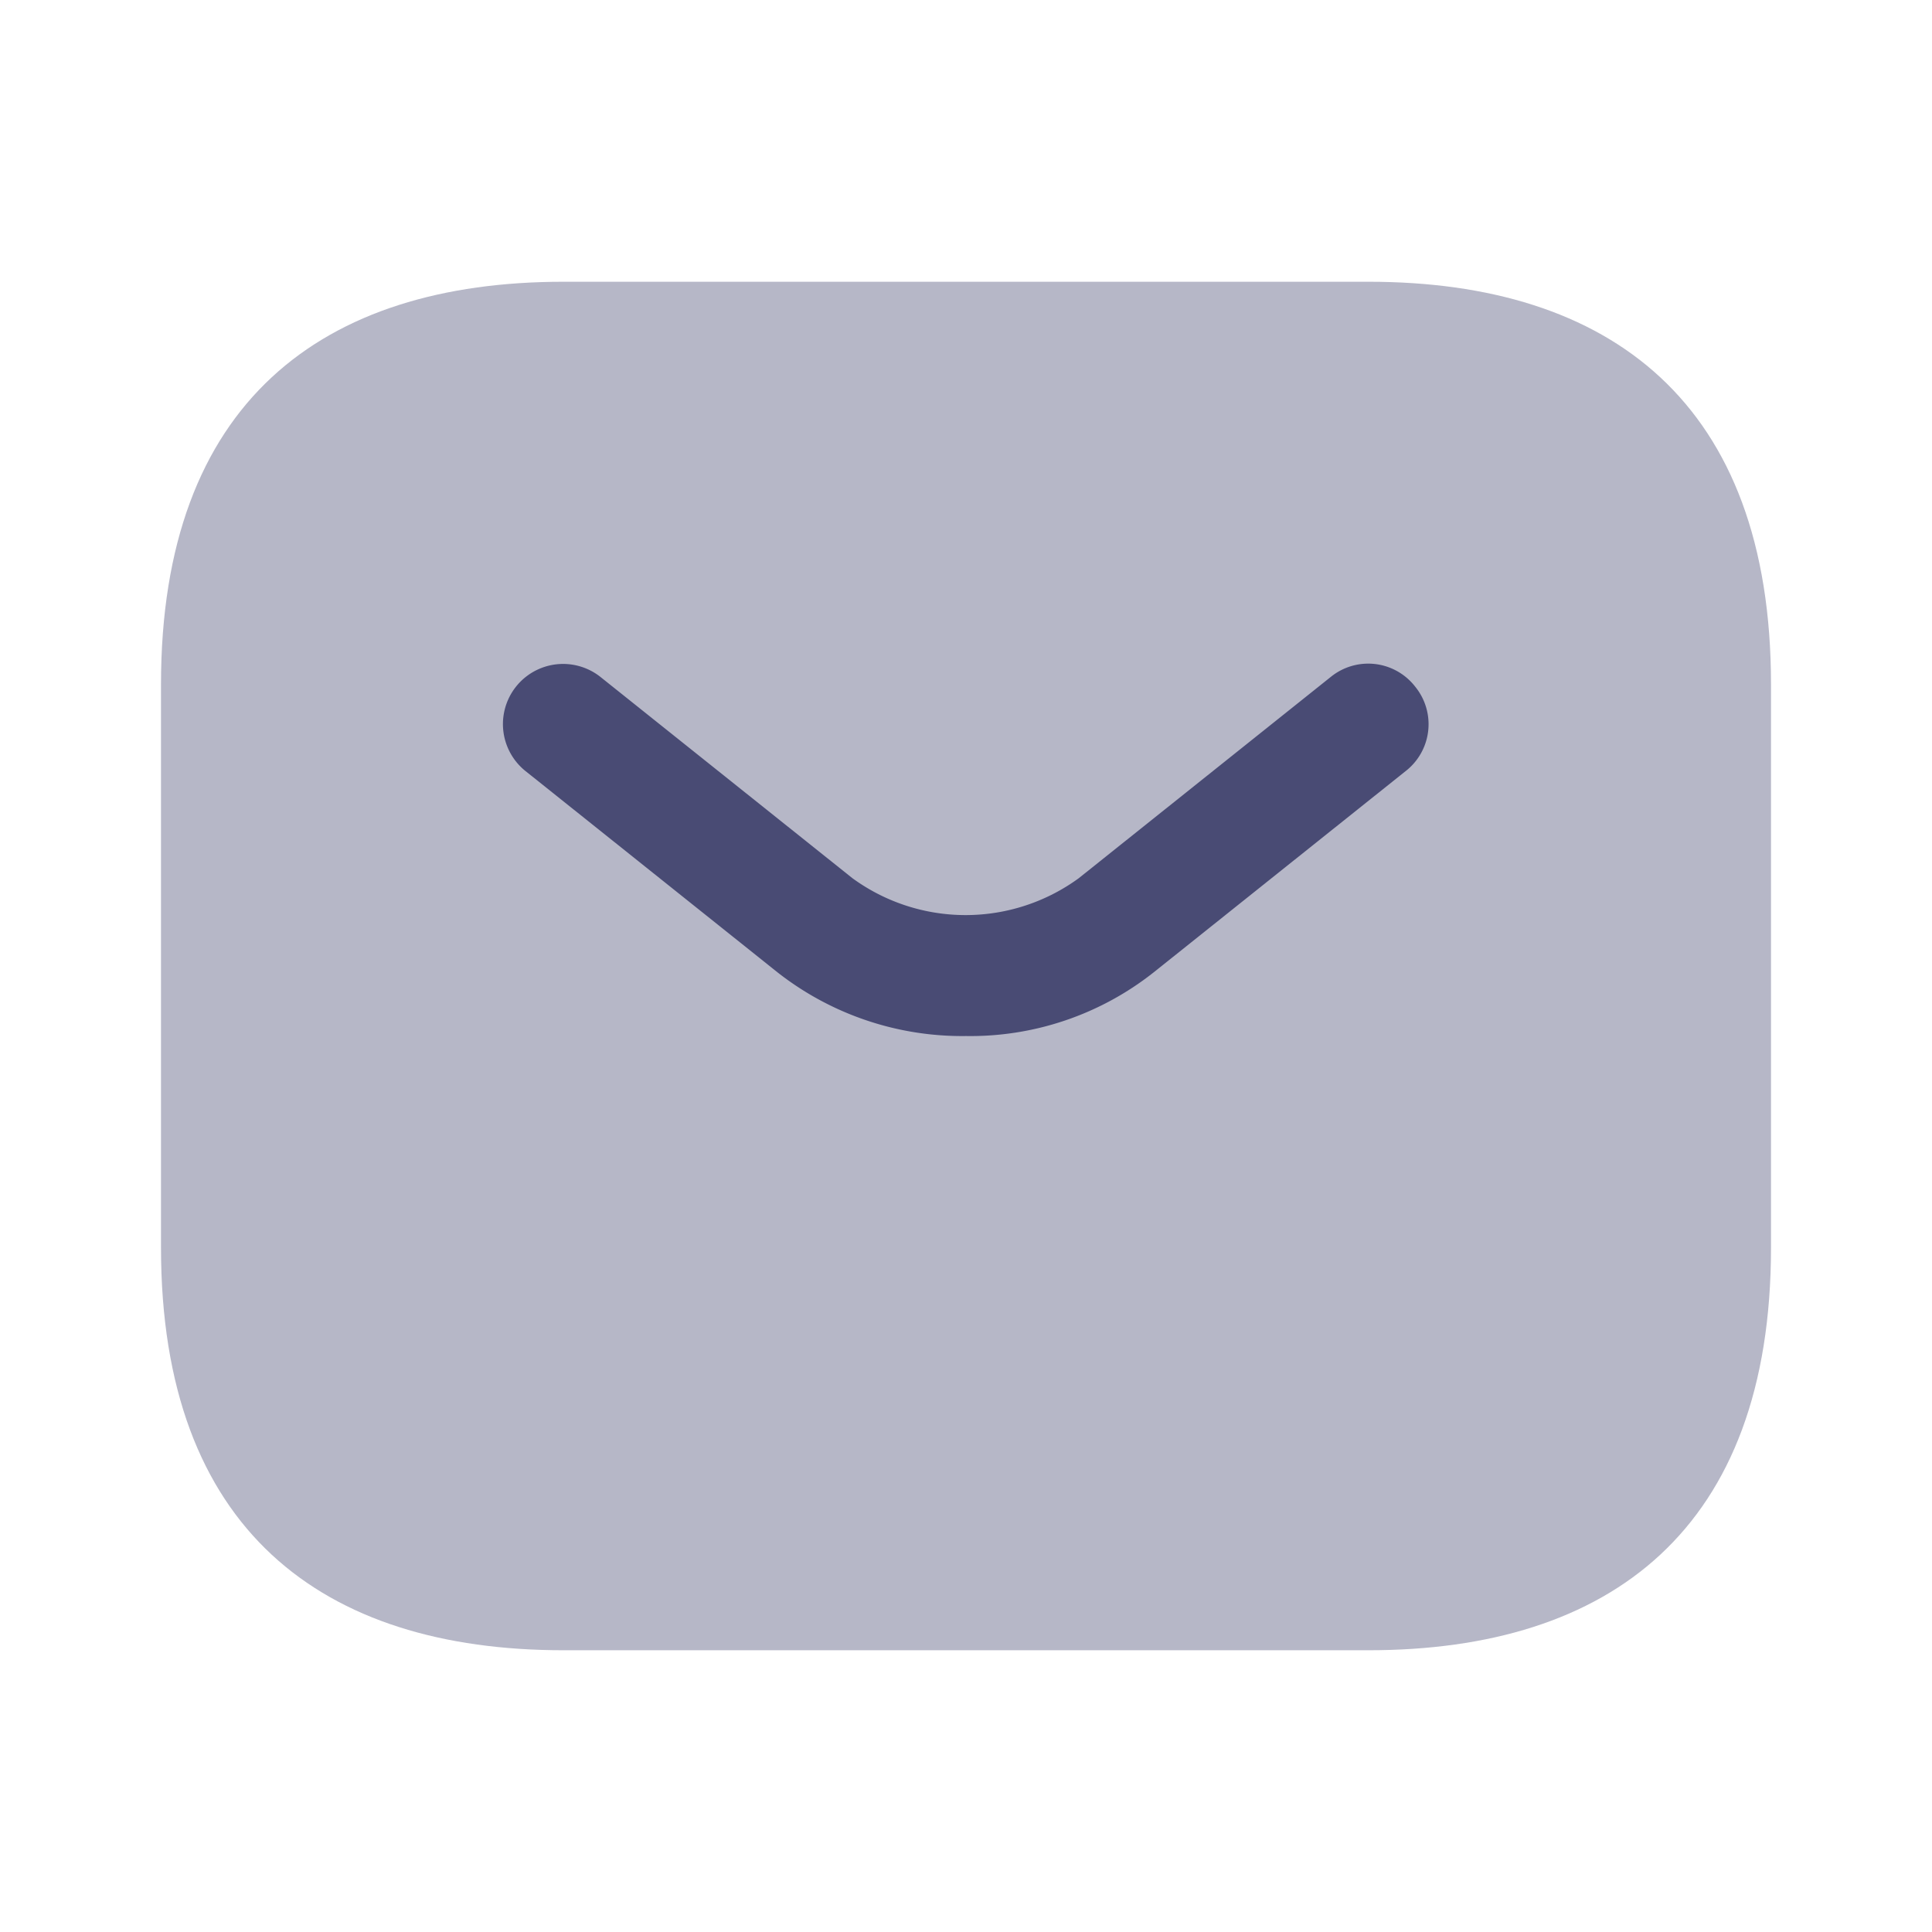 <svg xmlns="http://www.w3.org/2000/svg" width="24" height="24" viewBox="0 0 24 24">
  <g id="vuesax_bulk_sms" data-name="vuesax/bulk/sms" transform="translate(-556 -252)">
    <g id="sms">
      <path id="Vector" d="M0,0H24V24H0Z" transform="translate(556 252)" fill="none" opacity="0"/>
      <path id="Vector-2" data-name="Vector" d="M15,17H5c-3,0-5-1.5-5-5V5C0,1.5,2,0,5,0H15c3,0,5,1.5,5,5v7C20,15.5,18,17,15,17Z" transform="translate(558 255.5)" fill="#494b74" opacity="0.4"/>
      <g id="Group">
        <path id="Vector-3" data-name="Vector" d="M5.753,4.626a3.717,3.717,0,0,1-2.34-.79l-3.13-2.5a.747.747,0,1,1,.93-1.17l3.13,2.5a2.386,2.386,0,0,0,2.81,0l3.13-2.5a.738.738,0,0,1,1.05.12.738.738,0,0,1-.12,1.05l-3.13,2.5A3.67,3.67,0,0,1,5.753,4.626Z" transform="translate(562.247 260.244)" fill="#494b74"/>
      </g>
    </g>
  </g>
</svg>

